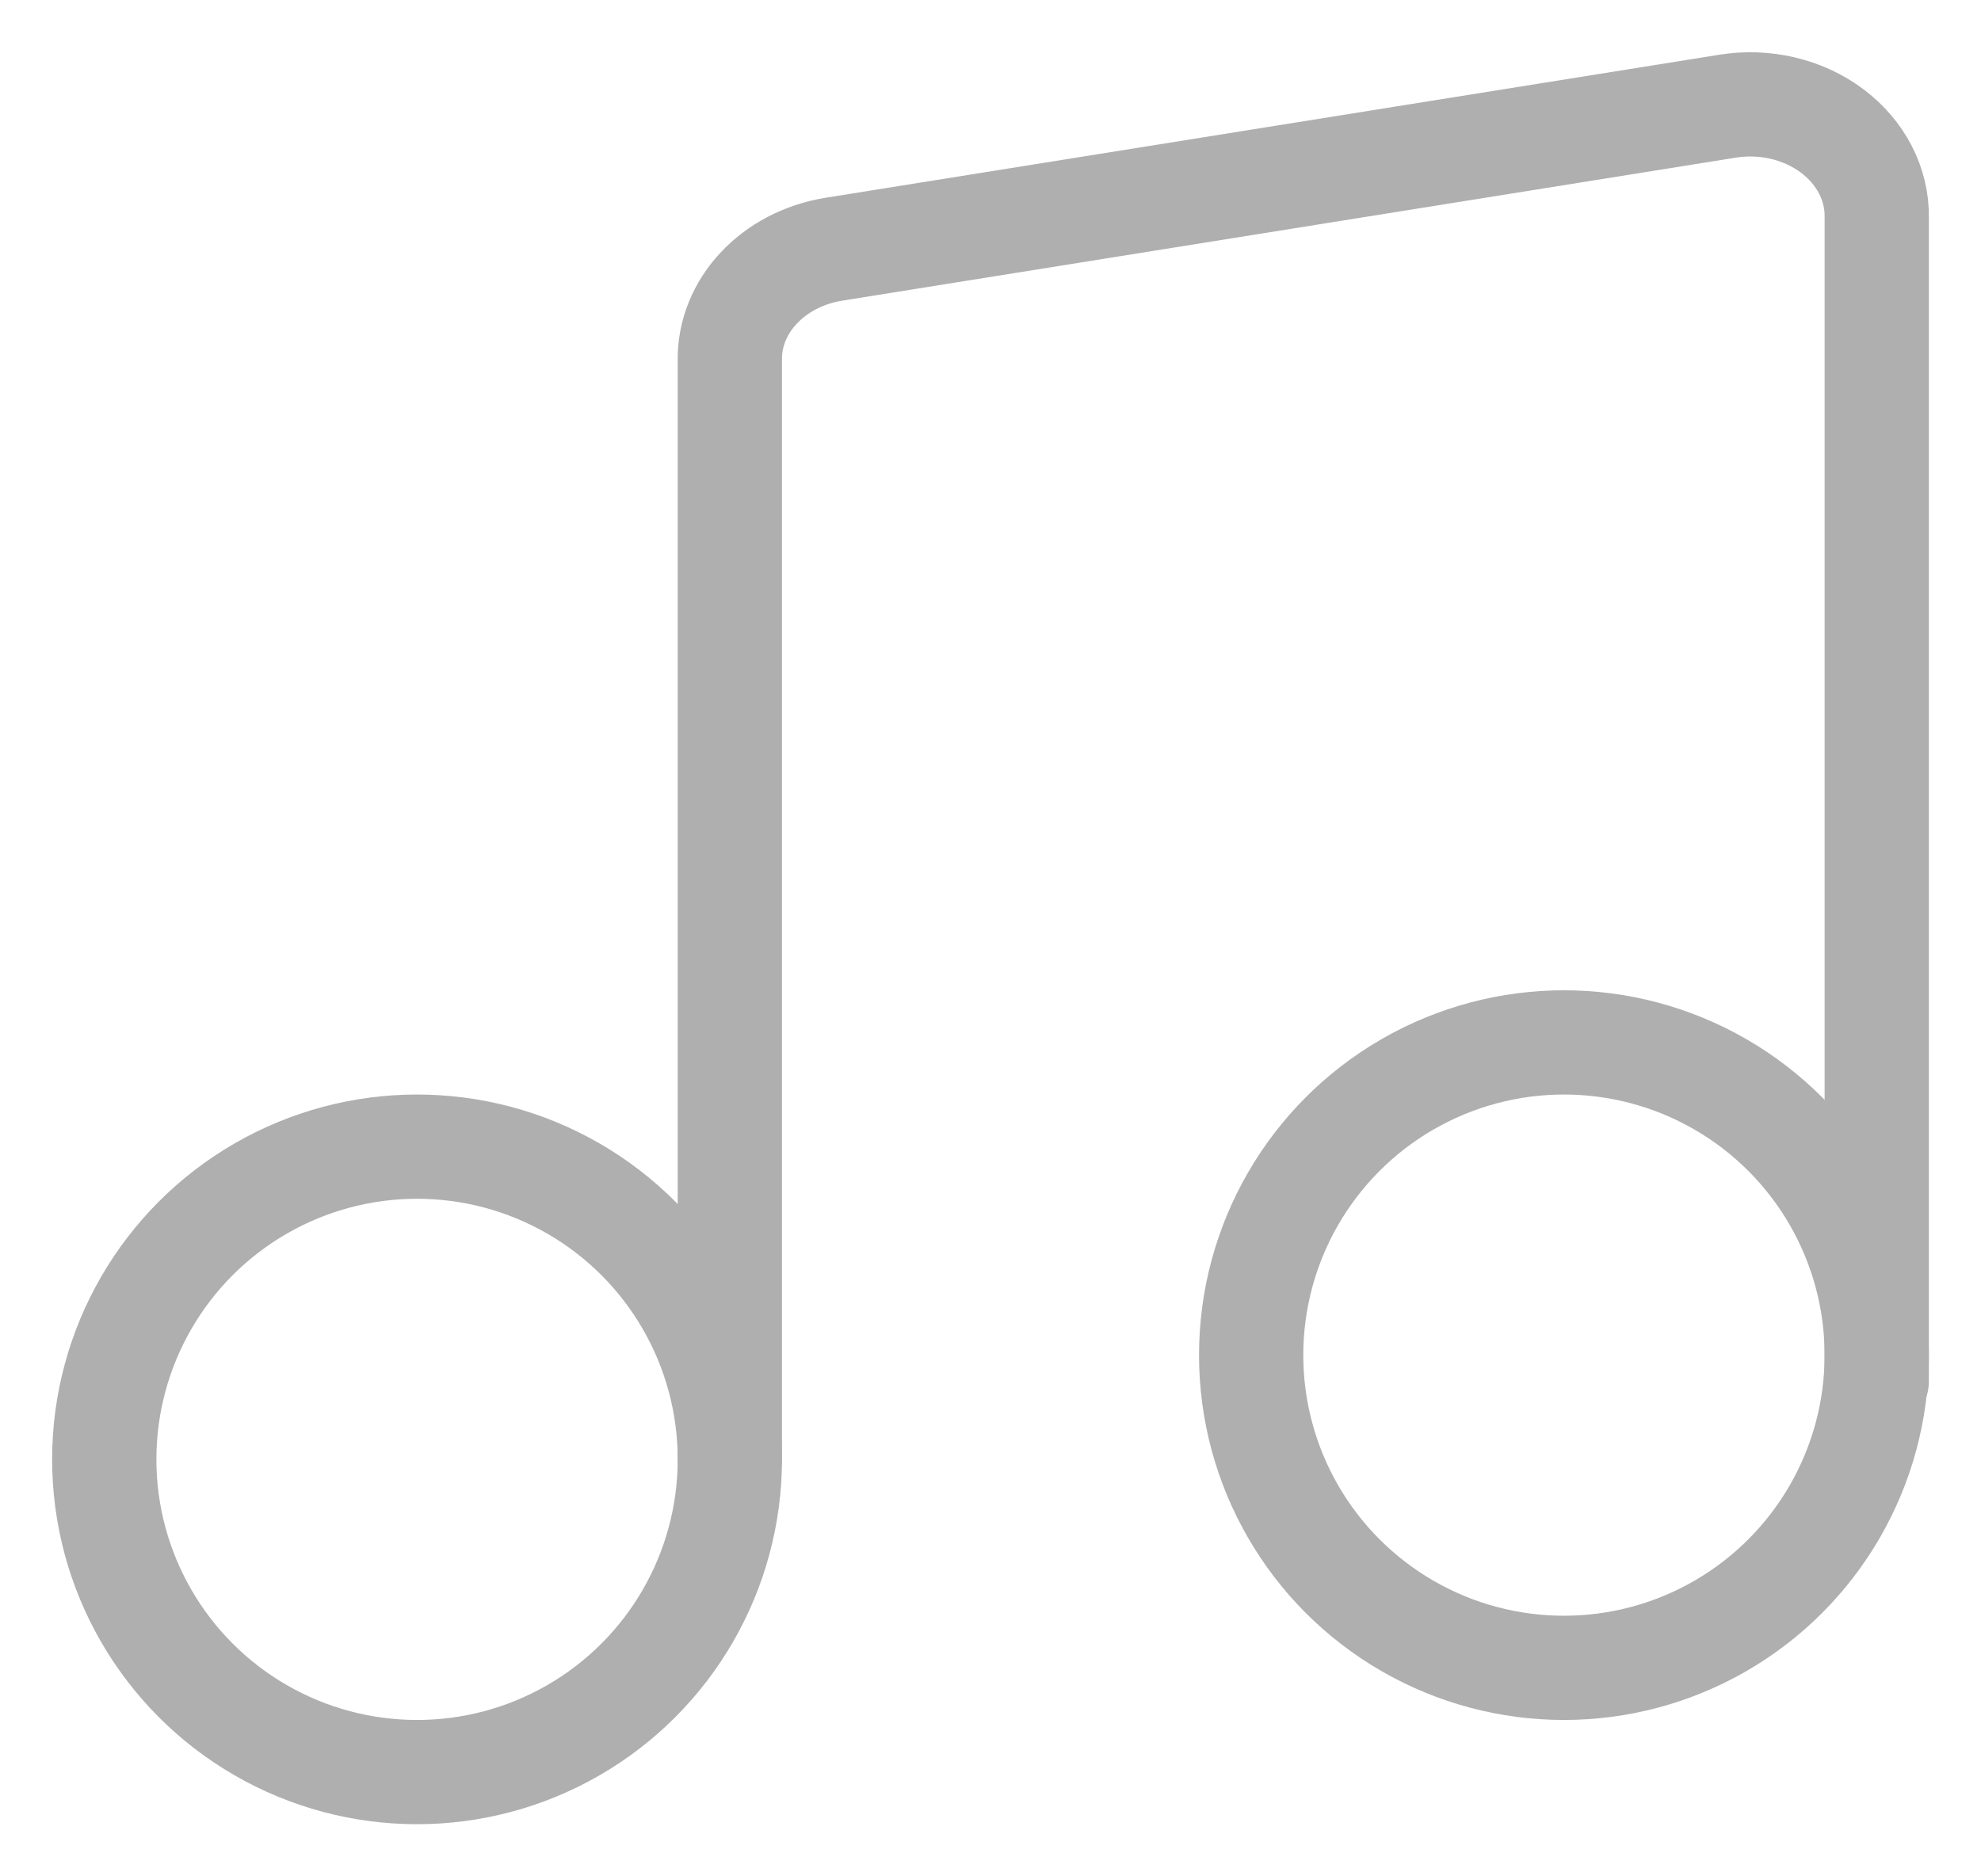 <svg xmlns="http://www.w3.org/2000/svg" width="19" height="18" viewBox="0 0 19 18">
    <g fill="none" fill-rule="evenodd">
        <path d="M0 0H22V22H0z" transform="translate(-1 -2)"/>
        <g stroke="#AFAFAF" stroke-linecap="round" stroke-linejoin="round" transform="translate(-1 -2) translate(2 3)">
            <path d="M6 13V2.461c-.01-.523.412-.975.996-1.07L15.567.019c.358-.058.726.028 1.004.236.277.207.435.513.429.833v11.161"/>
            <circle cx="3" cy="13" r="3"/>
            <circle cx="14" cy="12" r="3"/>
        </g>
    </g>
</svg>
